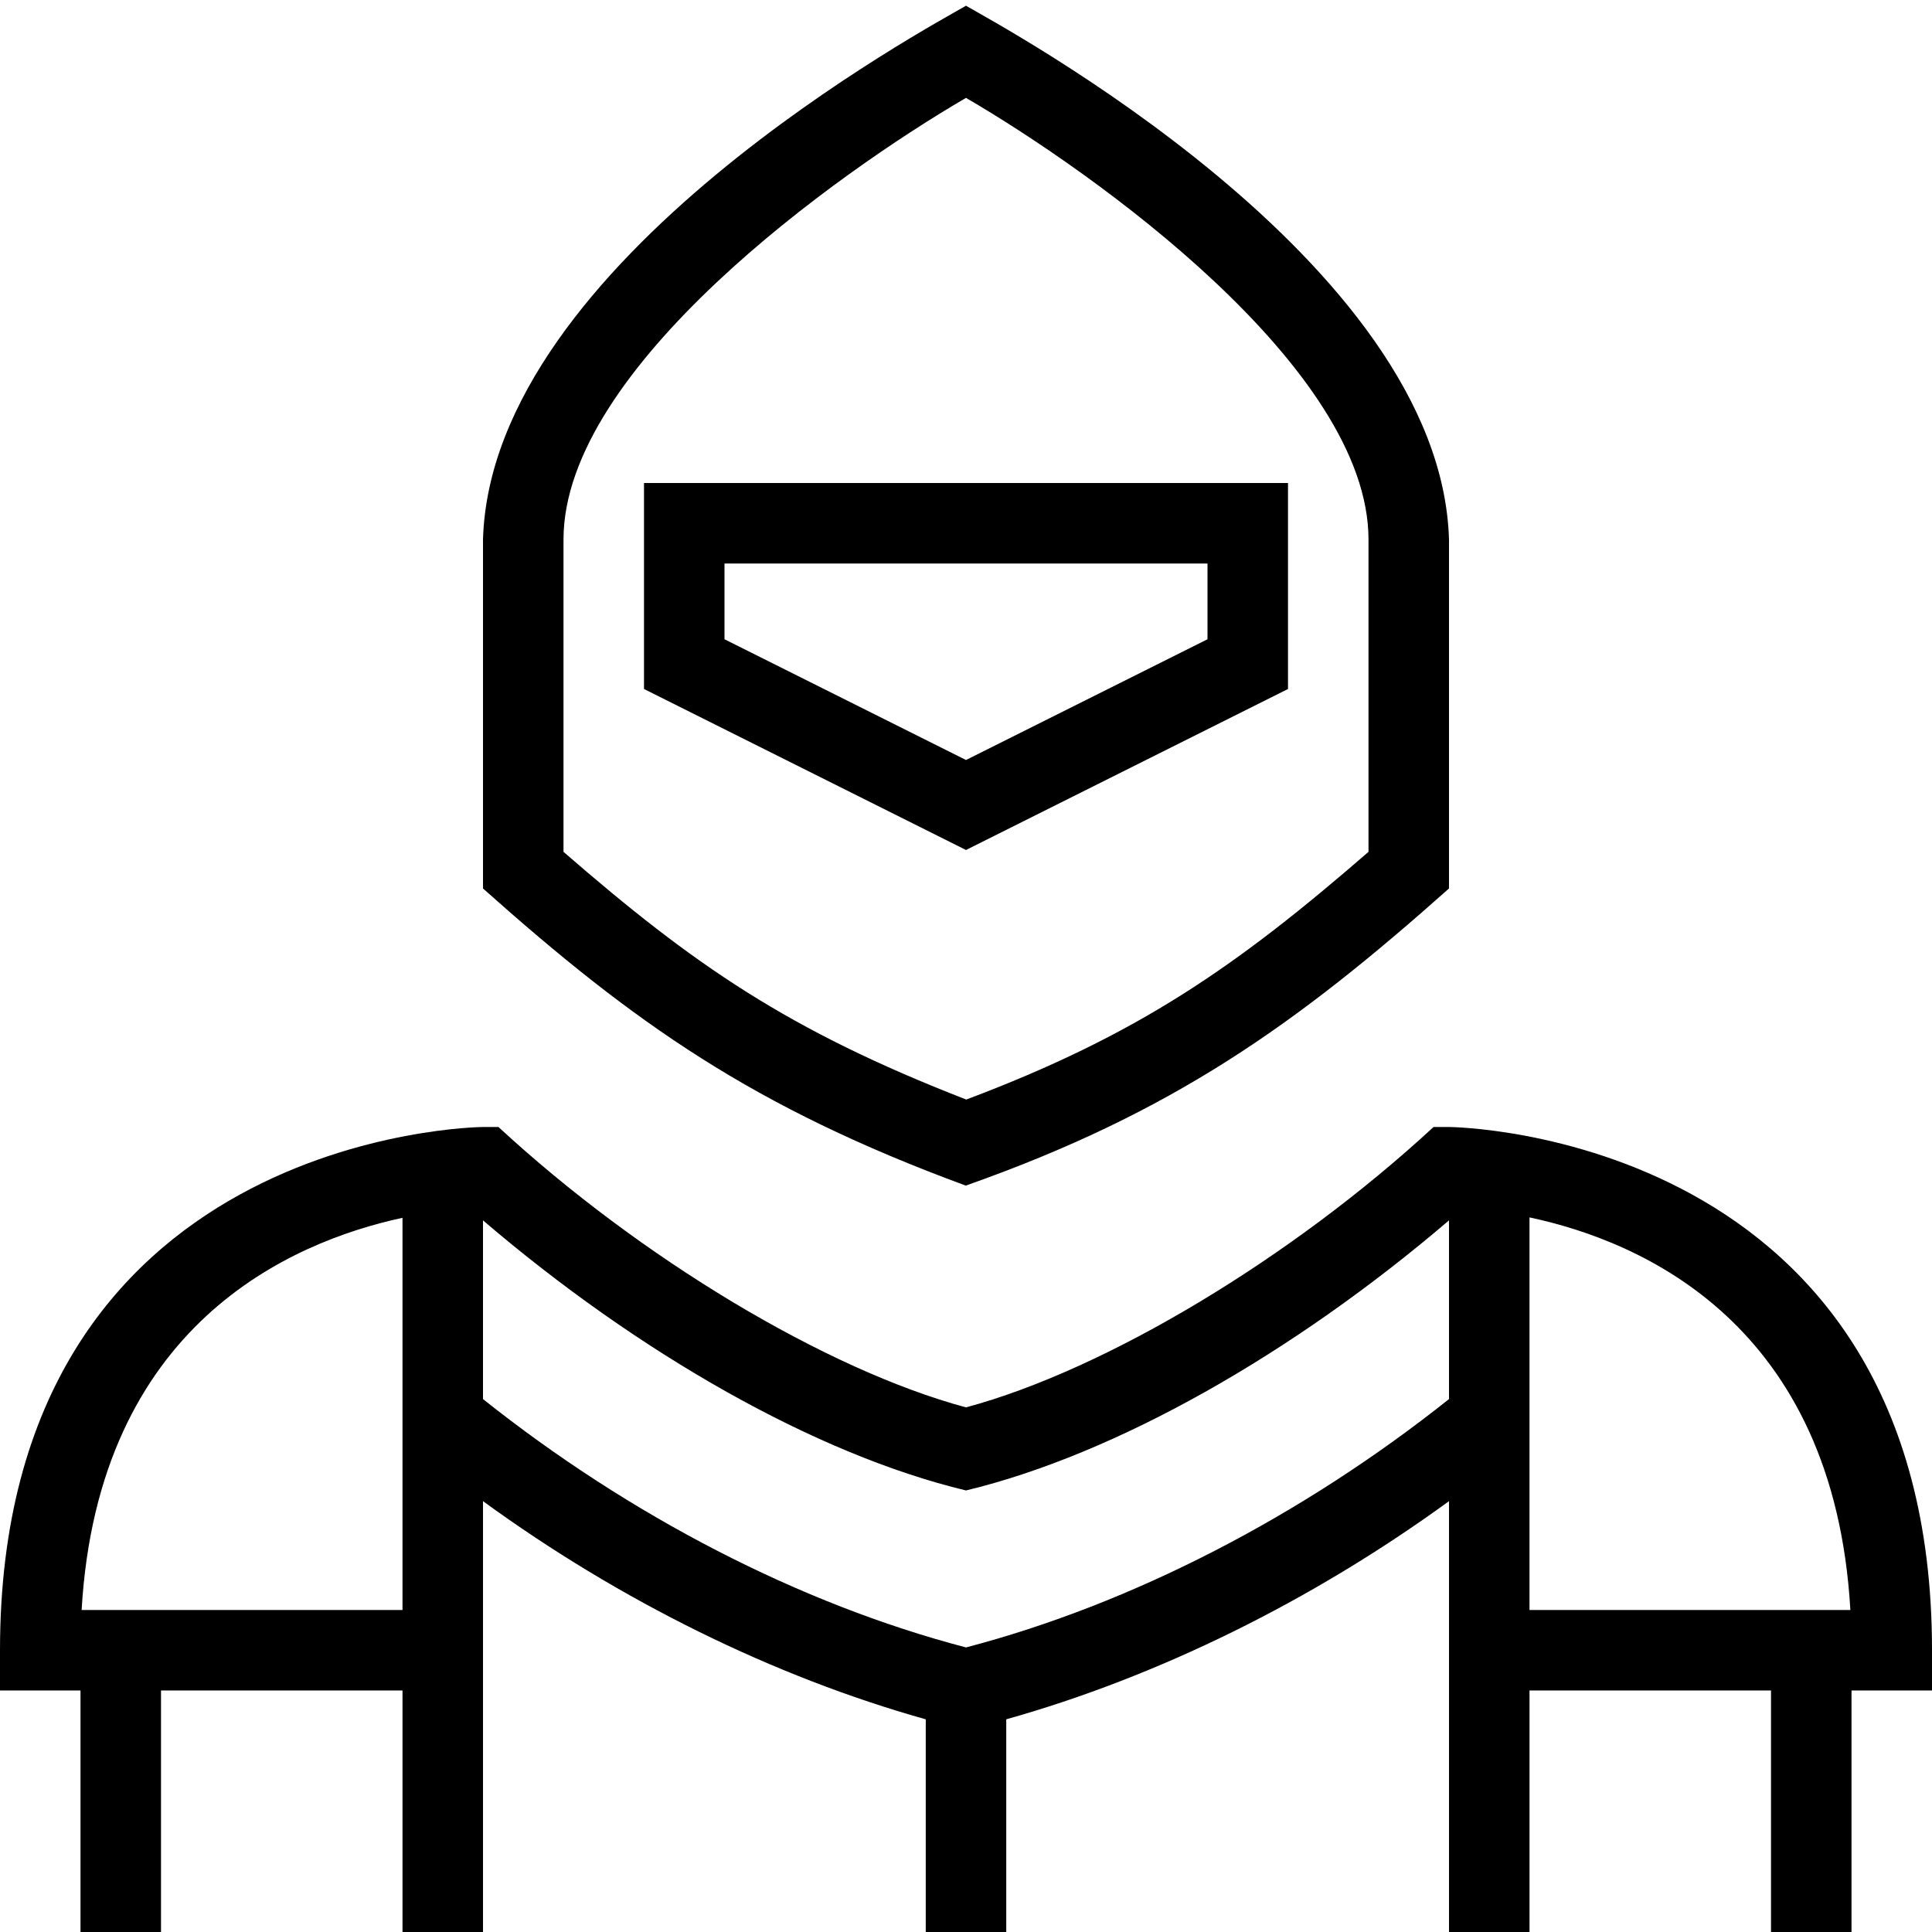<svg id="Layer_1" viewBox="0 0 24 24" xmlns="http://www.w3.org/2000/svg" data-name="Layer 1"><path d="m11.997 14.728c2.567-.905 4.104-2 6.003-3.691v-4.334c-.101-3.469-5.605-6.398-6-6.632-.393.232-5.901 3.164-6 6.632v4.334c1.881 1.677 3.355 2.718 5.997 3.691zm-4.997-8.026c0-2.131 3.406-4.558 5-5.486 1.594.928 5 3.355 5 5.486v3.88c-1.639 1.423-2.861 2.274-4.997 3.077-2.215-.861-3.384-1.671-5.003-3.077zm9-.702h-8v2.559l4 2 4-2zm-1 1.941-3 1.5-3-1.5v-.941h6zm3 6.059h-.192c-1.758 1.625-4.07 3.016-5.808 3.483-1.738-.468-4.05-1.858-5.808-3.483h-.192c-.06 0-6 .074-6 6.5v.5h1v3h1v-3h3v3h1v-5.352c1.706 1.242 3.618 2.182 5.5 2.71v2.642h1v-2.642c1.882-.529 3.794-1.469 5.5-2.71v5.352h1v-3h3v3h1v-3h1v-.5c0-6.426-5.94-6.5-6-6.5zm-13 6h-3.986c.205-3.537 2.588-4.57 3.986-4.872zm13-2.62c-1.822 1.45-3.936 2.545-6 3.085-2.064-.54-4.178-1.635-6-3.085v-2.22c1.934 1.654 4.137 2.908 6 3.355 1.862-.448 4.067-1.702 6-3.355zm1 2.62v-4.877c1.398.297 3.781 1.324 3.986 4.877z"/></svg>
